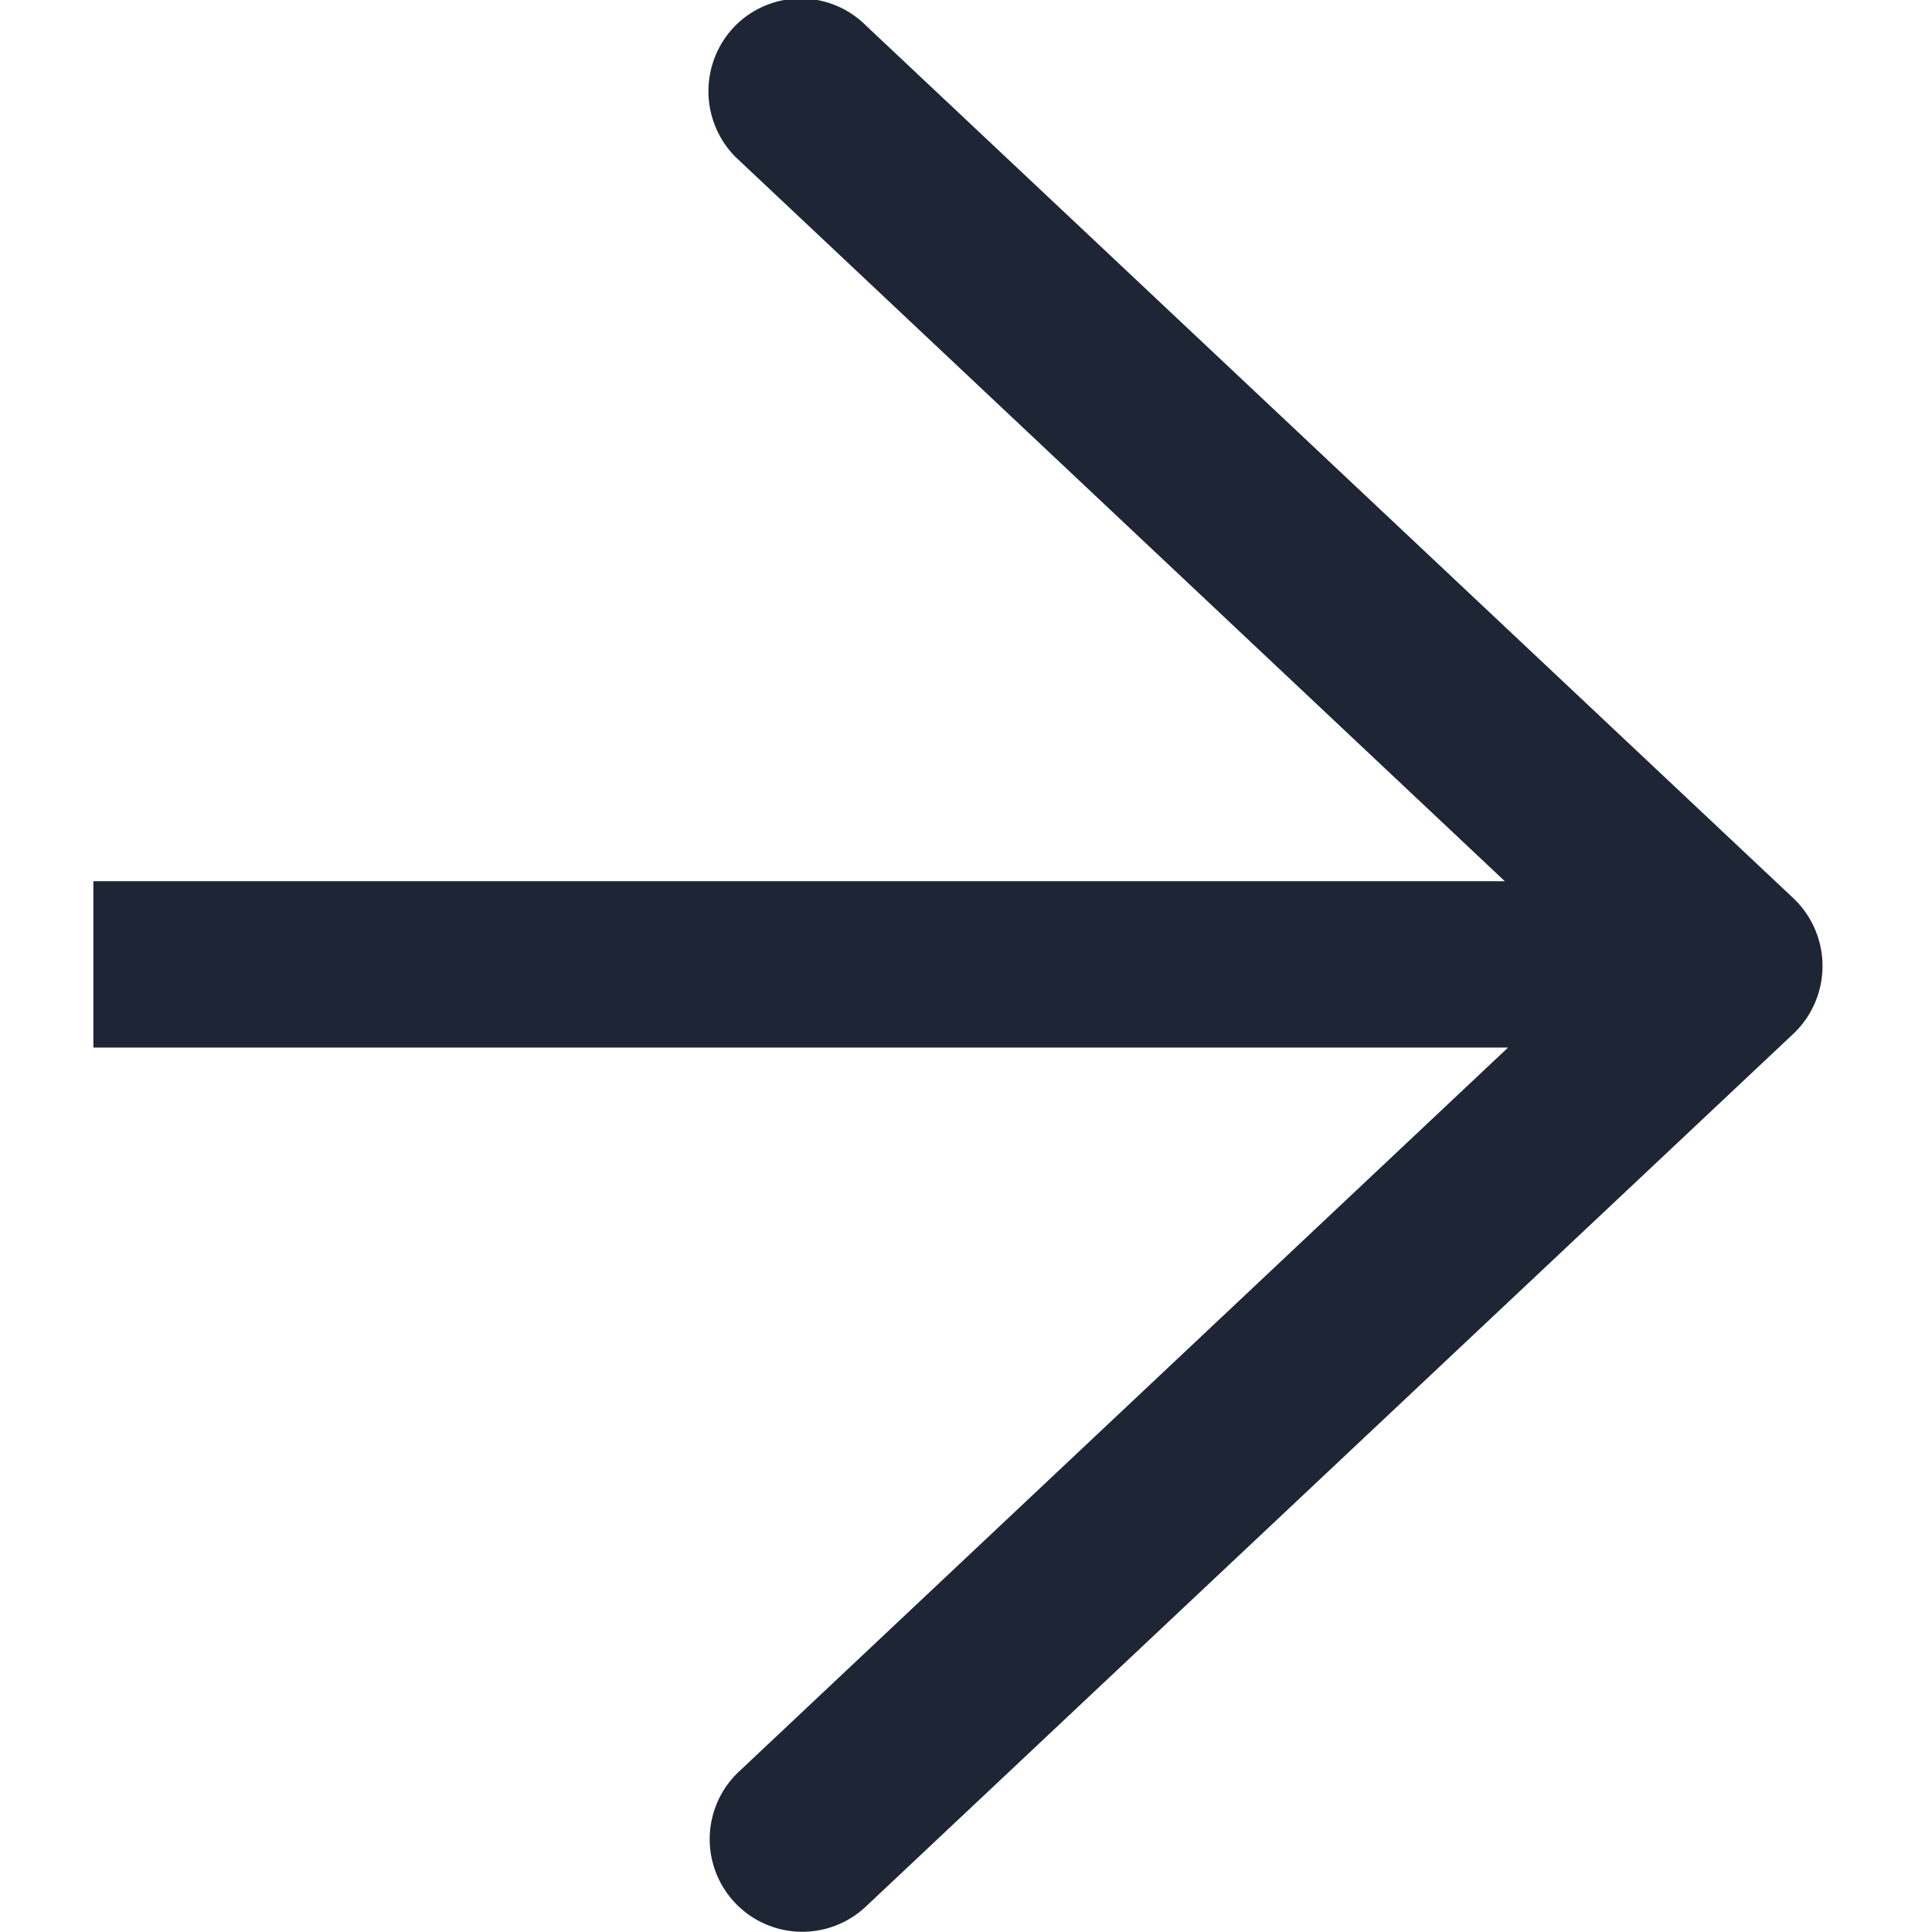 <svg xmlns="http://www.w3.org/2000/svg" viewBox="0 0 18 18"><defs><style>.cls-1{fill:#fff;}.cls-2{fill:#1e2535;}</style></defs><title>arrow-right</title><g id="BG"><rect class="cls-1" width="18" height="18"/></g><g id="Icons"><path class="cls-2" d="M16.71,8.37,8.07.24a.86.86,0,0,0-1.22,0,.87.87,0,0,0,0,1.22l7.17,6.75H.87V9.76H14.05L6.88,16.51a.86.86,0,1,0,1.19,1.25l8.64-8.13a.87.87,0,0,0,0-1.26Z"/></g></svg>
